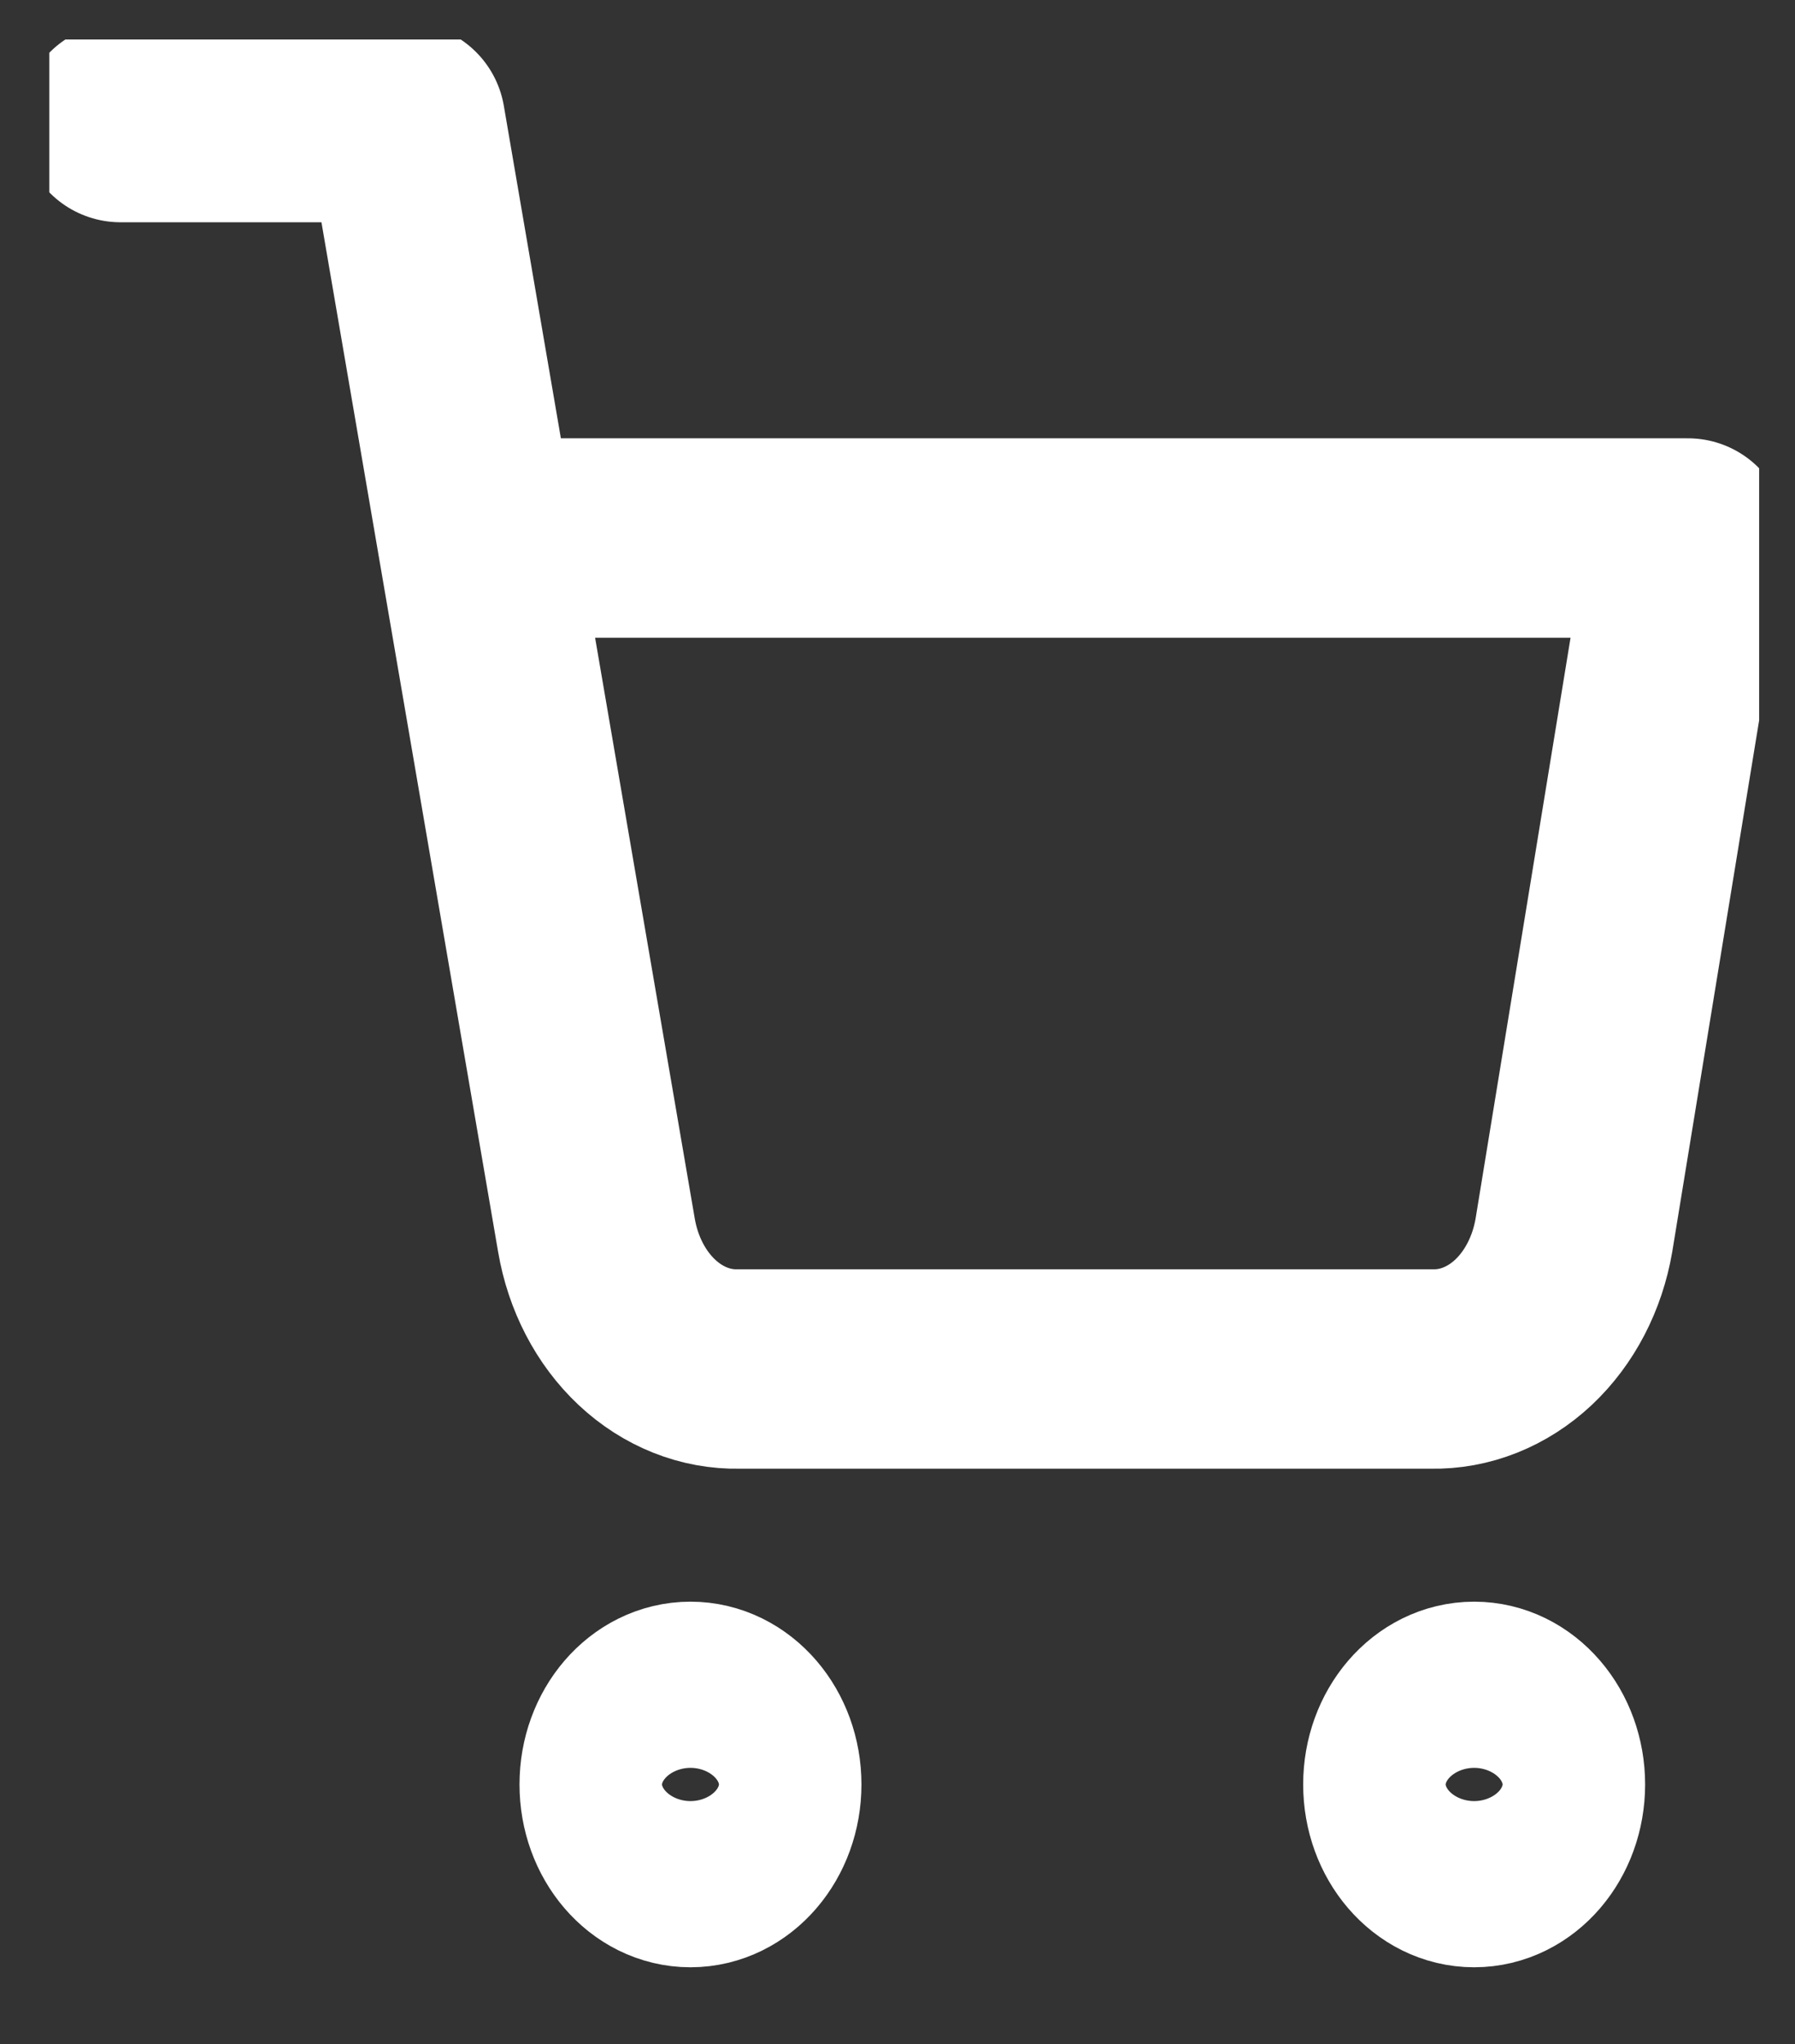 <?xml version="1.0" encoding="UTF-8" standalone="no"?><svg width='36' height='41' viewBox='0 0 36 41' fill='none' xmlns='http://www.w3.org/2000/svg'>
<rect x="0" y="0" width="36" height="41" fill="#333333" stroke="none"/>
<g clip-path='url(#clip0_136_233)'>
<path d='M2.417 2.458H8.133L11.962 24.775C12.093 25.542 12.45 26.231 12.973 26.722C13.495 27.212 14.149 27.473 14.82 27.458H28.708C29.378 27.473 30.032 27.212 30.555 26.722C31.077 26.231 31.435 25.542 31.566 24.775L33.852 10.791H9.562M15.277 35.791C15.277 36.712 14.637 37.458 13.848 37.458C13.059 37.458 12.419 36.712 12.419 35.791C12.419 34.871 13.059 34.125 13.848 34.125C14.637 34.125 15.277 34.871 15.277 35.791ZM30.994 35.791C30.994 36.712 30.354 37.458 29.565 37.458C28.776 37.458 28.136 36.712 28.136 35.791C28.136 34.871 28.776 34.125 29.565 34.125C30.354 34.125 30.994 34.871 30.994 35.791Z' stroke='white' stroke-width='4' stroke-linecap='round' stroke-linejoin='round'/>
</g>
<defs>
<clipPath id='clip0_136_233'>
<rect width='34.292' height='40' fill='white' transform='translate(0.989 0.792)'/>
</clipPath>
</defs>
</svg>
